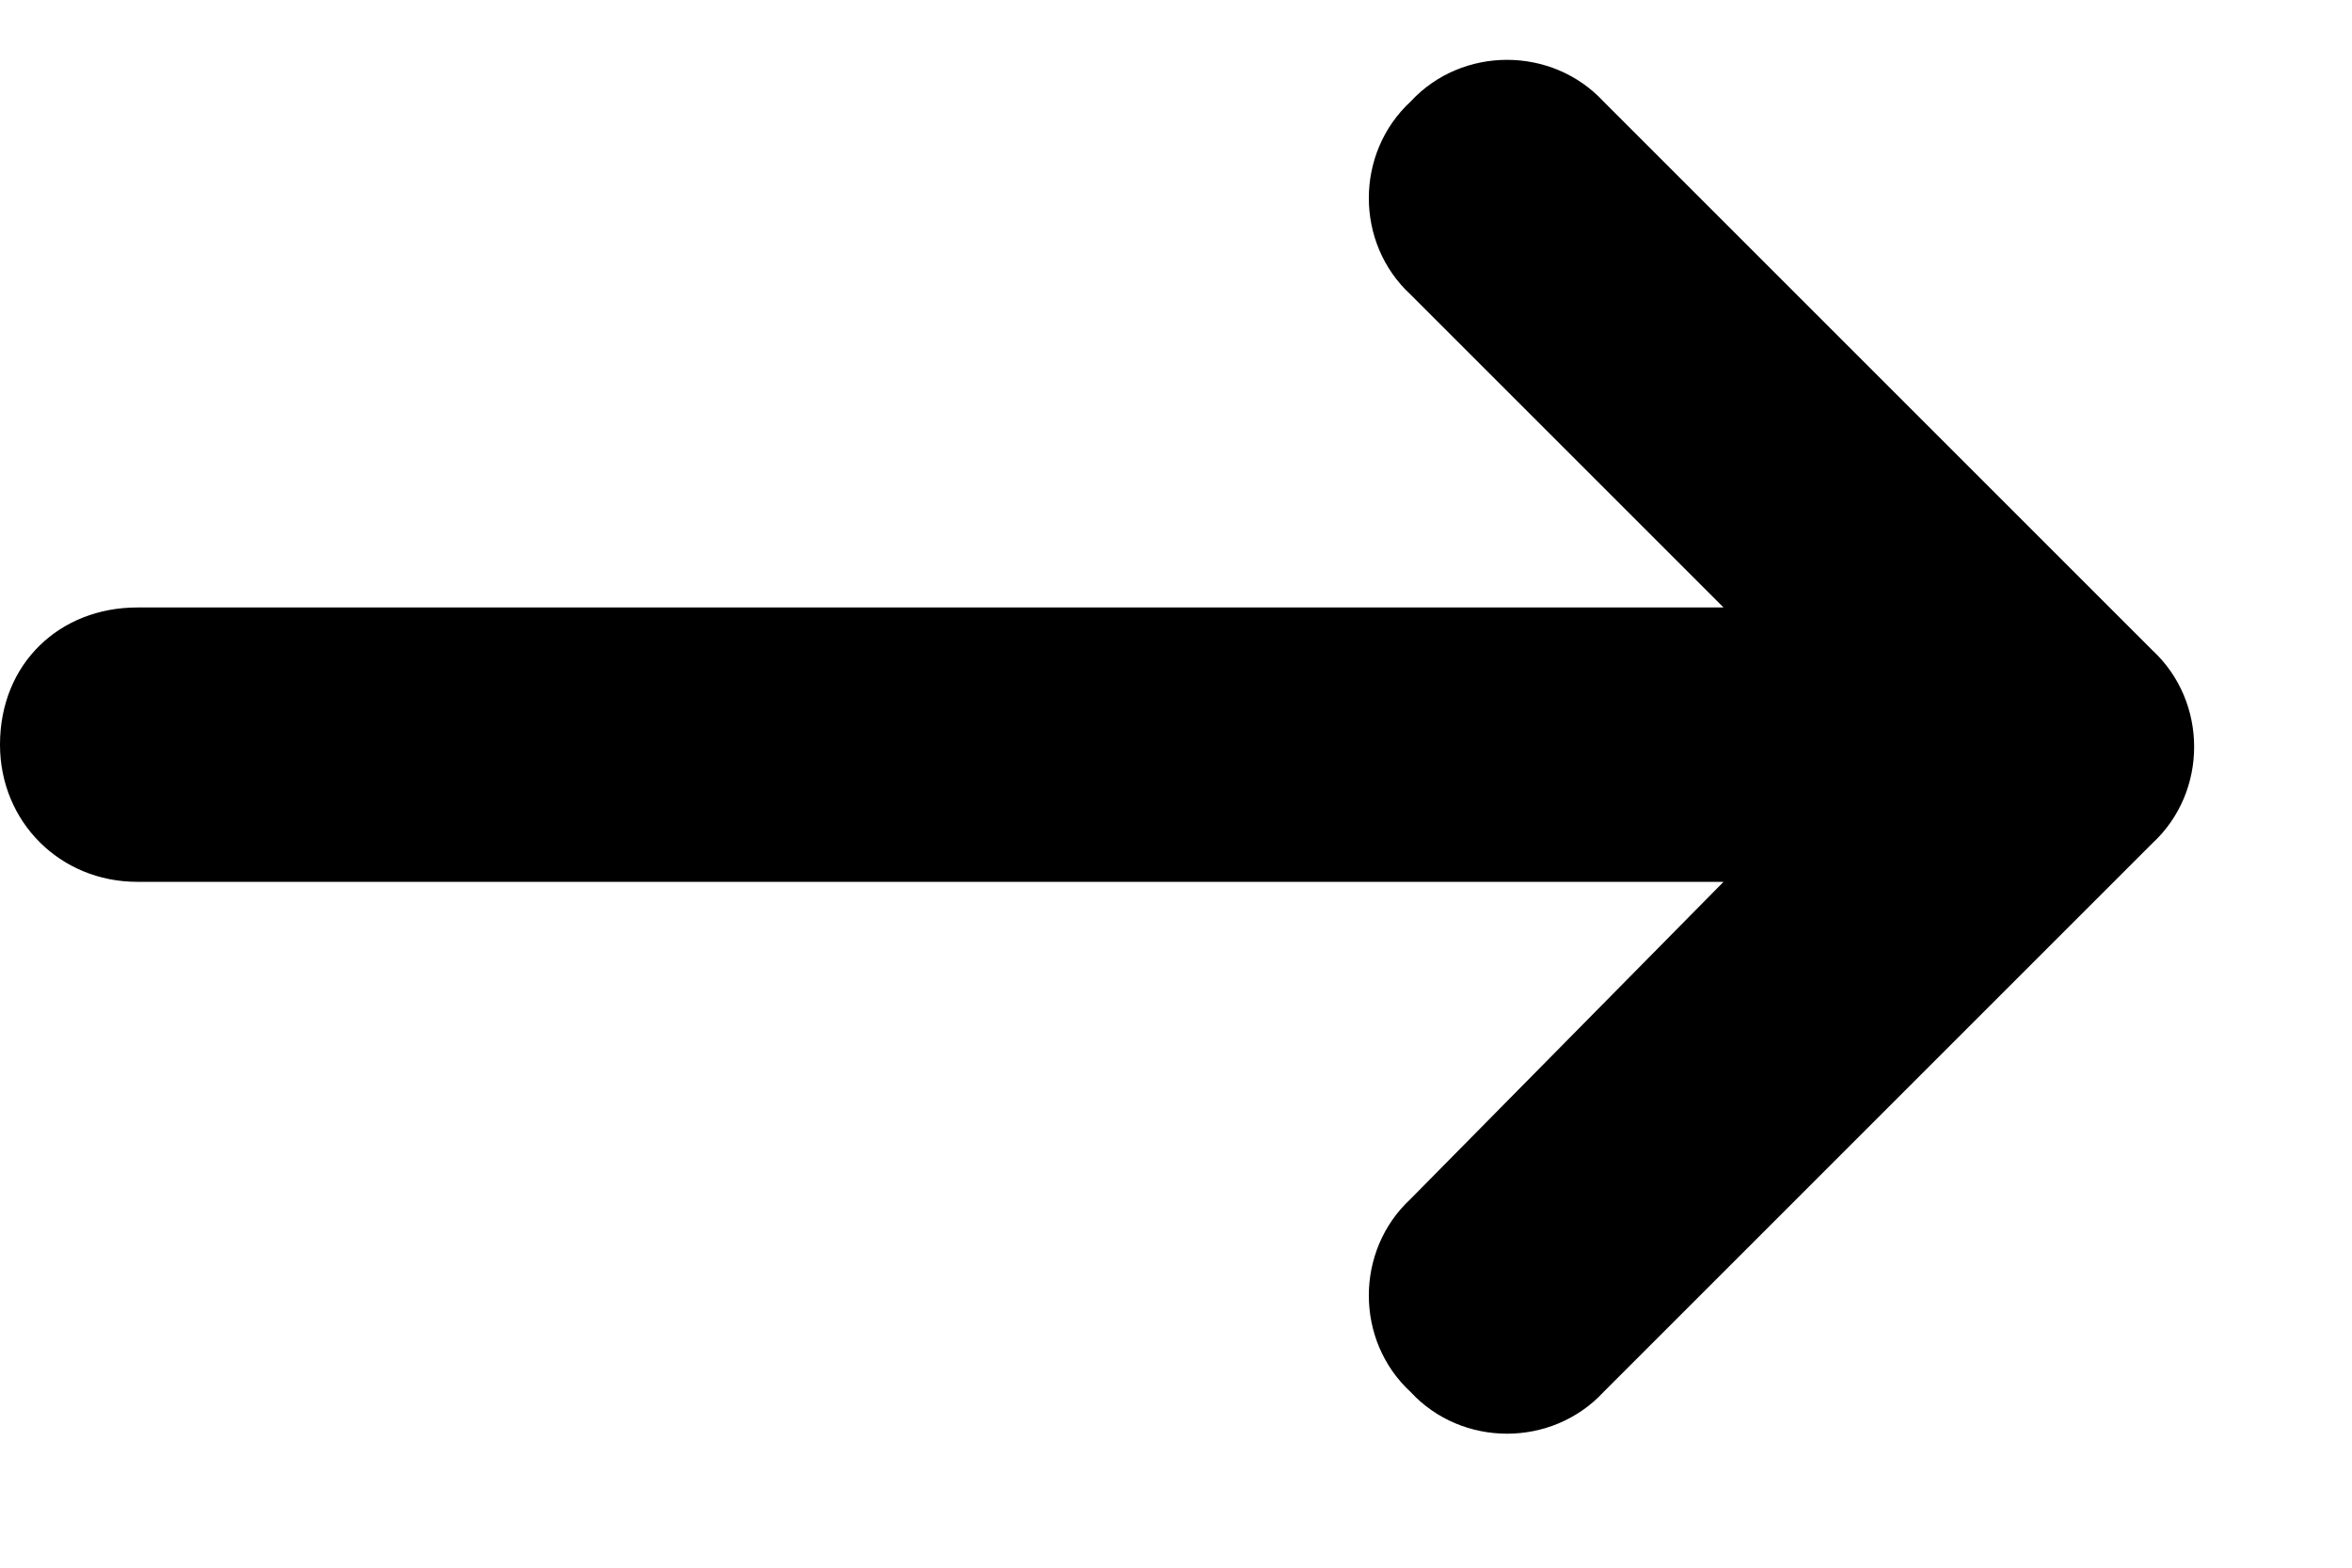 <svg width="15" height="10" viewBox="0 0 15 10" fill="none" xmlns="http://www.w3.org/2000/svg">
<path d="M13.727 5.379L10.227 8.879C9.898 9.234 9.324 9.234 8.996 8.879C8.641 8.551 8.641 7.977 8.996 7.648L10.992 5.625H0.875C0.383 5.625 0 5.242 0 4.75C0 4.23 0.383 3.875 0.875 3.875H10.992L8.996 1.879C8.641 1.551 8.641 0.977 8.996 0.648C9.324 0.293 9.898 0.293 10.227 0.648L13.727 4.148C14.082 4.477 14.082 5.051 13.727 5.379Z" fill="url(#paint0_linear_69_435)"/>
<defs>
<linearGradient id="paint0_linear_69_435" x1="7" y1="-2" x2="7" y2="12" gradientUnits="userSpaceOnUse">
<stop stopColor="#40254F"/>
<stop offset="1" stopColor="#1A0E24"/>
</linearGradient>
</defs>
</svg>
